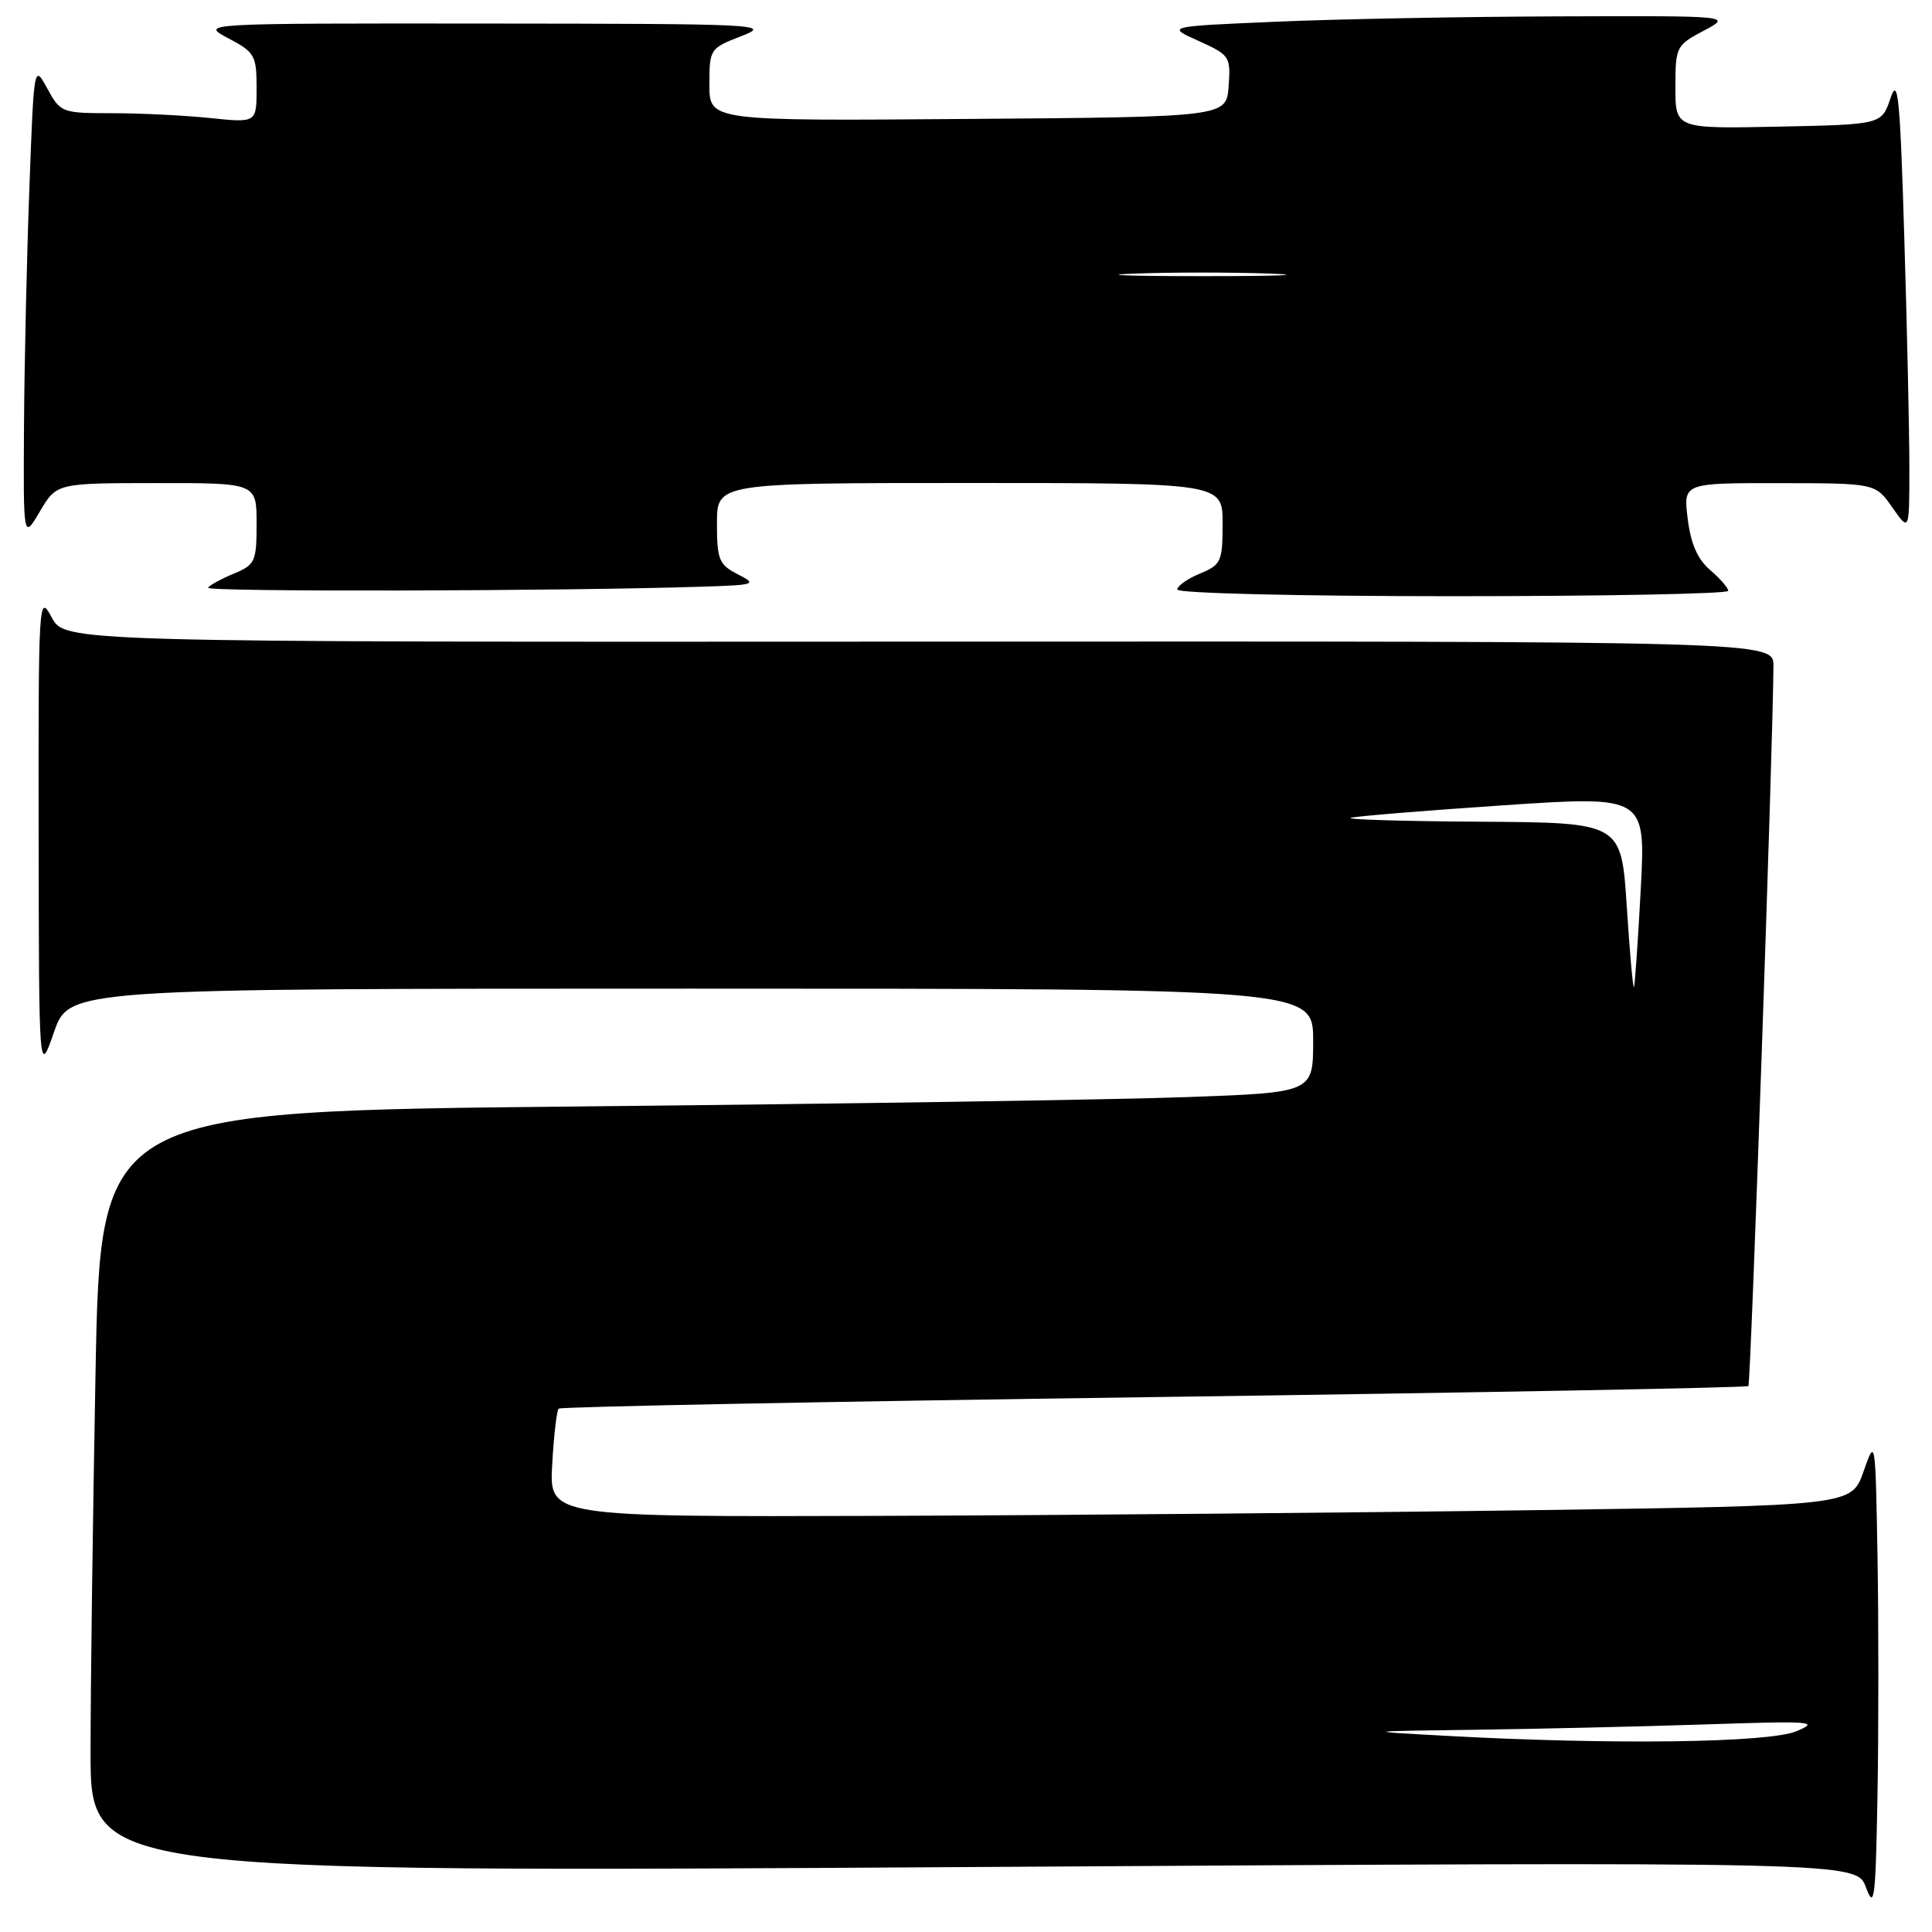 <?xml version="1.0" encoding="UTF-8" standalone="no"?>
<!DOCTYPE svg PUBLIC "-//W3C//DTD SVG 1.1//EN" "http://www.w3.org/Graphics/SVG/1.1/DTD/svg11.dtd" >
<svg xmlns="http://www.w3.org/2000/svg" xmlns:xlink="http://www.w3.org/1999/xlink" version="1.1" viewBox="0 0 256 256">
 <g >
 <path fill="currentColor"
d=" M 248.78 206.25 C 248.50 190.51 248.50 190.50 246.92 195.00 C 245.34 199.50 245.34 199.50 202.92 200.11 C 179.59 200.44 140.76 200.78 116.64 200.86 C 72.77 201.00 72.77 201.00 73.17 194.05 C 73.38 190.23 73.77 186.90 74.03 186.65 C 74.29 186.40 109.78 185.71 152.89 185.12 C 196.01 184.53 231.46 183.87 231.67 183.66 C 231.99 183.35 234.95 98.28 234.99 88.23 C 235.00 84.96 235.00 84.96 121.80 85.02 C 8.59 85.08 8.59 85.08 6.84 81.79 C 5.13 78.59 5.08 79.41 5.12 110.50 C 5.16 142.50 5.16 142.50 7.16 136.75 C 9.17 131.00 9.17 131.00 91.58 131.00 C 174.00 131.00 174.00 131.00 174.00 137.89 C 174.00 144.77 174.00 144.77 157.25 145.37 C 148.04 145.71 111.88 146.26 76.91 146.61 C 13.32 147.24 13.32 147.24 12.66 181.78 C 12.30 200.78 12.00 223.48 12.00 232.22 C 12.00 248.11 12.00 248.11 129.00 247.39 C 245.99 246.68 245.99 246.68 247.25 250.09 C 248.36 253.11 248.53 251.71 248.78 237.75 C 248.93 229.09 248.93 214.91 248.78 206.25 Z  M 93.00 77.74 C 100.15 77.51 100.37 77.43 97.75 76.09 C 95.27 74.82 95.00 74.16 95.00 69.34 C 95.00 64.00 95.00 64.00 128.50 64.00 C 162.00 64.00 162.00 64.00 162.00 69.38 C 162.00 74.41 161.81 74.84 159.00 76.00 C 157.35 76.68 156.00 77.64 156.00 78.12 C 156.00 78.61 172.19 79.00 192.50 79.00 C 212.57 79.00 229.00 78.68 229.00 78.29 C 229.00 77.90 227.92 76.66 226.61 75.54 C 224.95 74.13 224.03 72.04 223.63 68.75 C 223.04 64.00 223.04 64.00 235.77 64.02 C 248.50 64.03 248.50 64.03 250.75 67.25 C 253.00 70.47 253.00 70.47 253.00 61.99 C 253.00 57.32 252.70 43.61 252.33 31.52 C 251.77 12.82 251.49 10.05 250.50 13.02 C 249.32 16.50 249.32 16.50 235.66 16.78 C 222.00 17.06 222.00 17.06 222.00 11.55 C 222.00 6.21 222.11 5.99 225.75 4.07 C 229.50 2.09 229.50 2.09 206.50 2.17 C 193.85 2.21 176.98 2.53 169.02 2.88 C 154.53 3.50 154.53 3.50 158.81 5.42 C 162.94 7.28 163.09 7.49 162.80 11.42 C 162.50 15.50 162.50 15.50 128.25 15.76 C 94.00 16.03 94.00 16.03 94.00 11.22 C 94.00 6.49 94.07 6.39 98.25 4.78 C 102.30 3.22 100.74 3.15 64.50 3.12 C 26.50 3.09 26.50 3.09 30.25 5.07 C 33.76 6.92 34.00 7.35 34.00 11.67 C 34.00 16.28 34.00 16.28 27.85 15.64 C 24.47 15.29 18.63 15.00 14.88 15.00 C 8.21 15.00 8.01 14.93 6.28 11.75 C 4.50 8.50 4.50 8.50 3.89 25.00 C 3.55 34.08 3.23 48.25 3.18 56.50 C 3.09 71.50 3.09 71.50 5.29 67.76 C 7.50 64.02 7.50 64.02 20.75 64.01 C 34.00 64.00 34.00 64.00 34.00 69.38 C 34.00 74.42 33.81 74.84 30.98 76.01 C 29.32 76.70 27.78 77.54 27.57 77.88 C 27.23 78.44 74.33 78.34 93.00 77.74 Z  M 191.50 230.00 C 180.50 229.40 180.50 229.40 195.59 229.20 C 203.89 229.09 217.62 228.77 226.09 228.49 C 240.15 228.02 241.19 228.10 238.00 229.41 C 234.27 230.94 213.43 231.21 191.50 230.00 Z  M 215.55 120.04 C 214.83 109.00 214.83 109.00 196.17 108.88 C 185.90 108.82 178.18 108.59 179.00 108.36 C 179.82 108.14 188.95 107.40 199.29 106.70 C 218.07 105.45 218.07 105.45 217.40 117.97 C 217.03 124.86 216.63 130.63 216.50 130.79 C 216.37 130.94 215.94 126.11 215.55 120.04 Z  M 150.20 36.26 C 154.98 36.07 163.08 36.07 168.20 36.25 C 173.31 36.44 169.40 36.59 159.50 36.59 C 149.60 36.59 145.41 36.44 150.20 36.26 Z "/>
</g>
</svg>